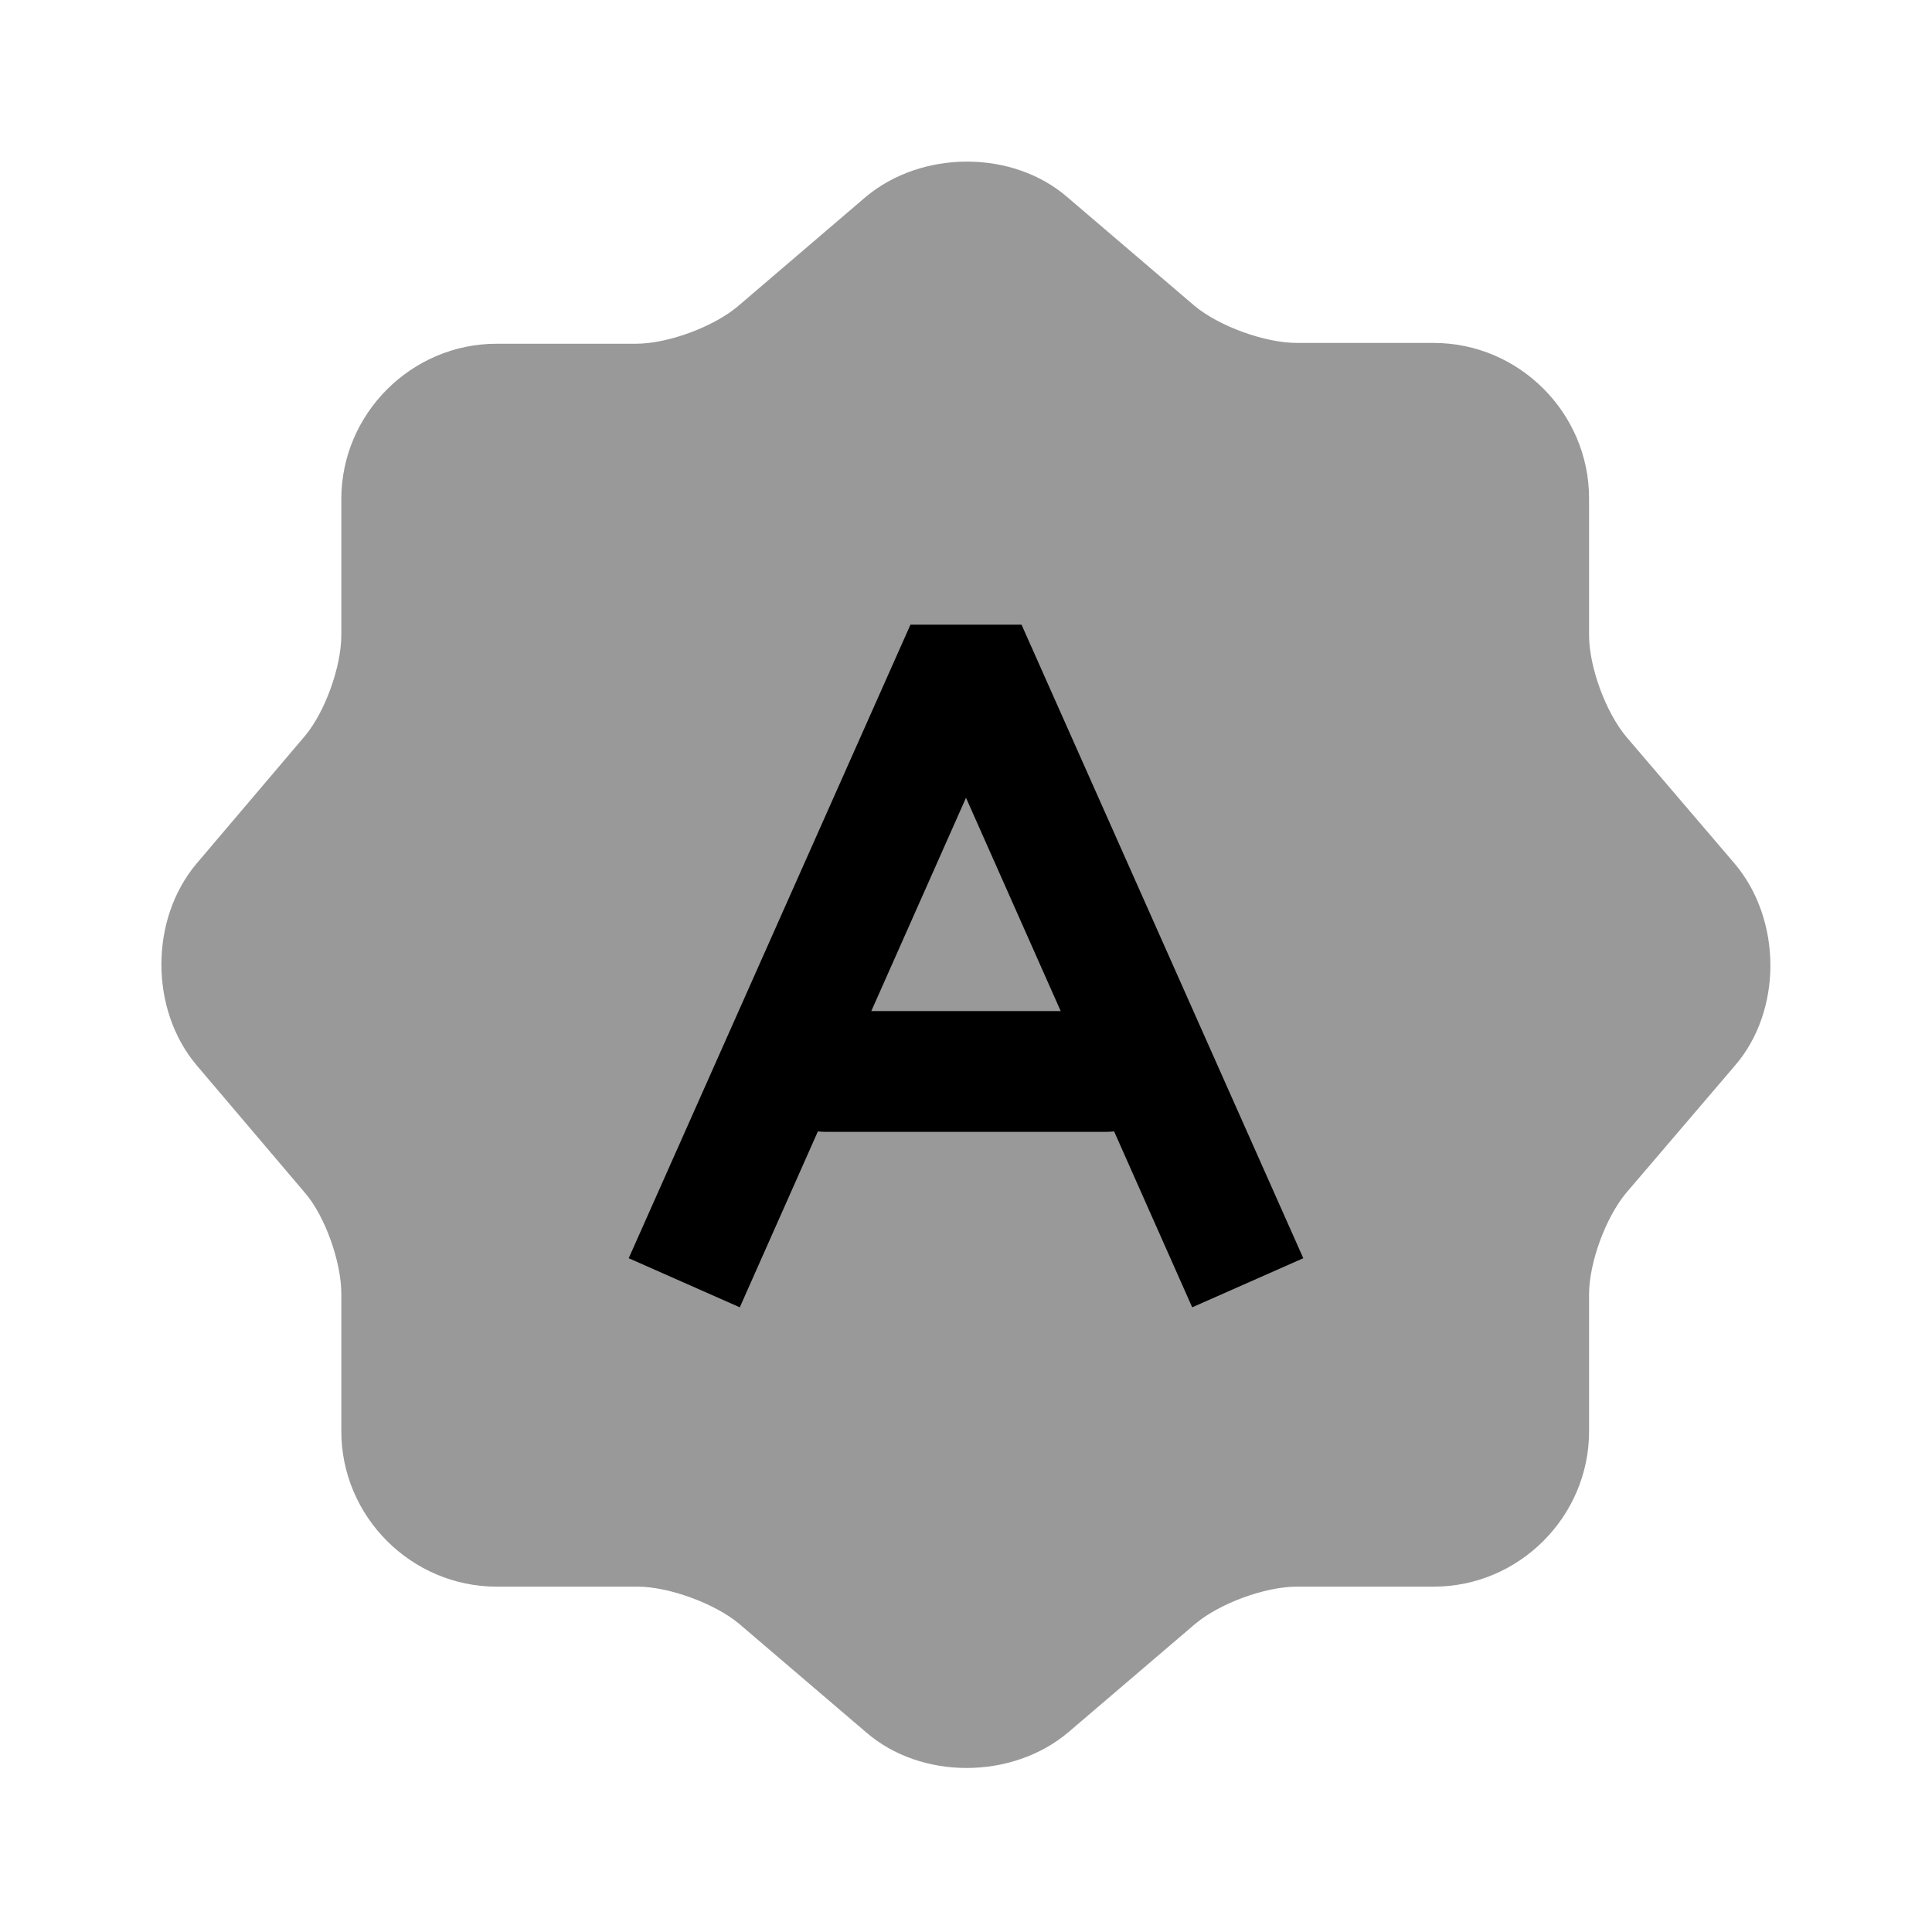 <?xml version="1.0" encoding="UTF-8"?>
<svg width="24" height="24" viewBox="0 0 24 24" xmlns="http://www.w3.org/2000/svg">
 <path d="m10.75 2.45c0.7-0.59 1.83-0.59 2.51 0l1.58 1.35c0.3 0.25 0.87 0.46 1.27 0.46h1.7c1.06 0 1.93 0.87 1.93 1.93v1.7c0 0.4 0.21 0.96 0.46 1.26l1.35 1.58c0.59 0.7 0.59 1.83 0 2.51l-1.35 1.58c-0.25 0.3-0.46 0.86-0.46 1.26v1.7c0 1.06-0.87 1.93-1.93 1.93h-1.7c-0.4 0-0.96 0.21-1.26 0.46l-1.58 1.35c-0.7 0.59-1.83 0.59-2.51 0l-1.58-1.35c-0.3-0.25-0.87-0.46-1.26-0.46h-1.75c-1.06 0-1.93-0.87-1.93-1.93v-1.71c0-0.39-0.2-0.96-0.45-1.25l-1.35-1.59c-0.58-0.69-0.58-1.81 0-2.5l1.35-1.59c0.25-0.3 0.45-0.86 0.45-1.25v-1.69c0-1.06 0.87-1.93 1.93-1.93h1.73c0.4 0 0.96-0.21 1.26-0.46l1.59-1.36z" opacity=".4"/>
 <path d="m14.81 16.24-2.81-6.33-2.81 6.33-1.38-0.61 3.5-7.87h1.38l3.5 7.87-1.38 0.61z"/>
 <path d="m13.75 14.06h-3.5c-0.41 0-0.75-0.34-0.75-0.75s0.34-0.75 0.75-0.75h3.5c0.41 0 0.75 0.34 0.75 0.75s-0.34 0.75-0.75 0.75z"/>
</svg>
